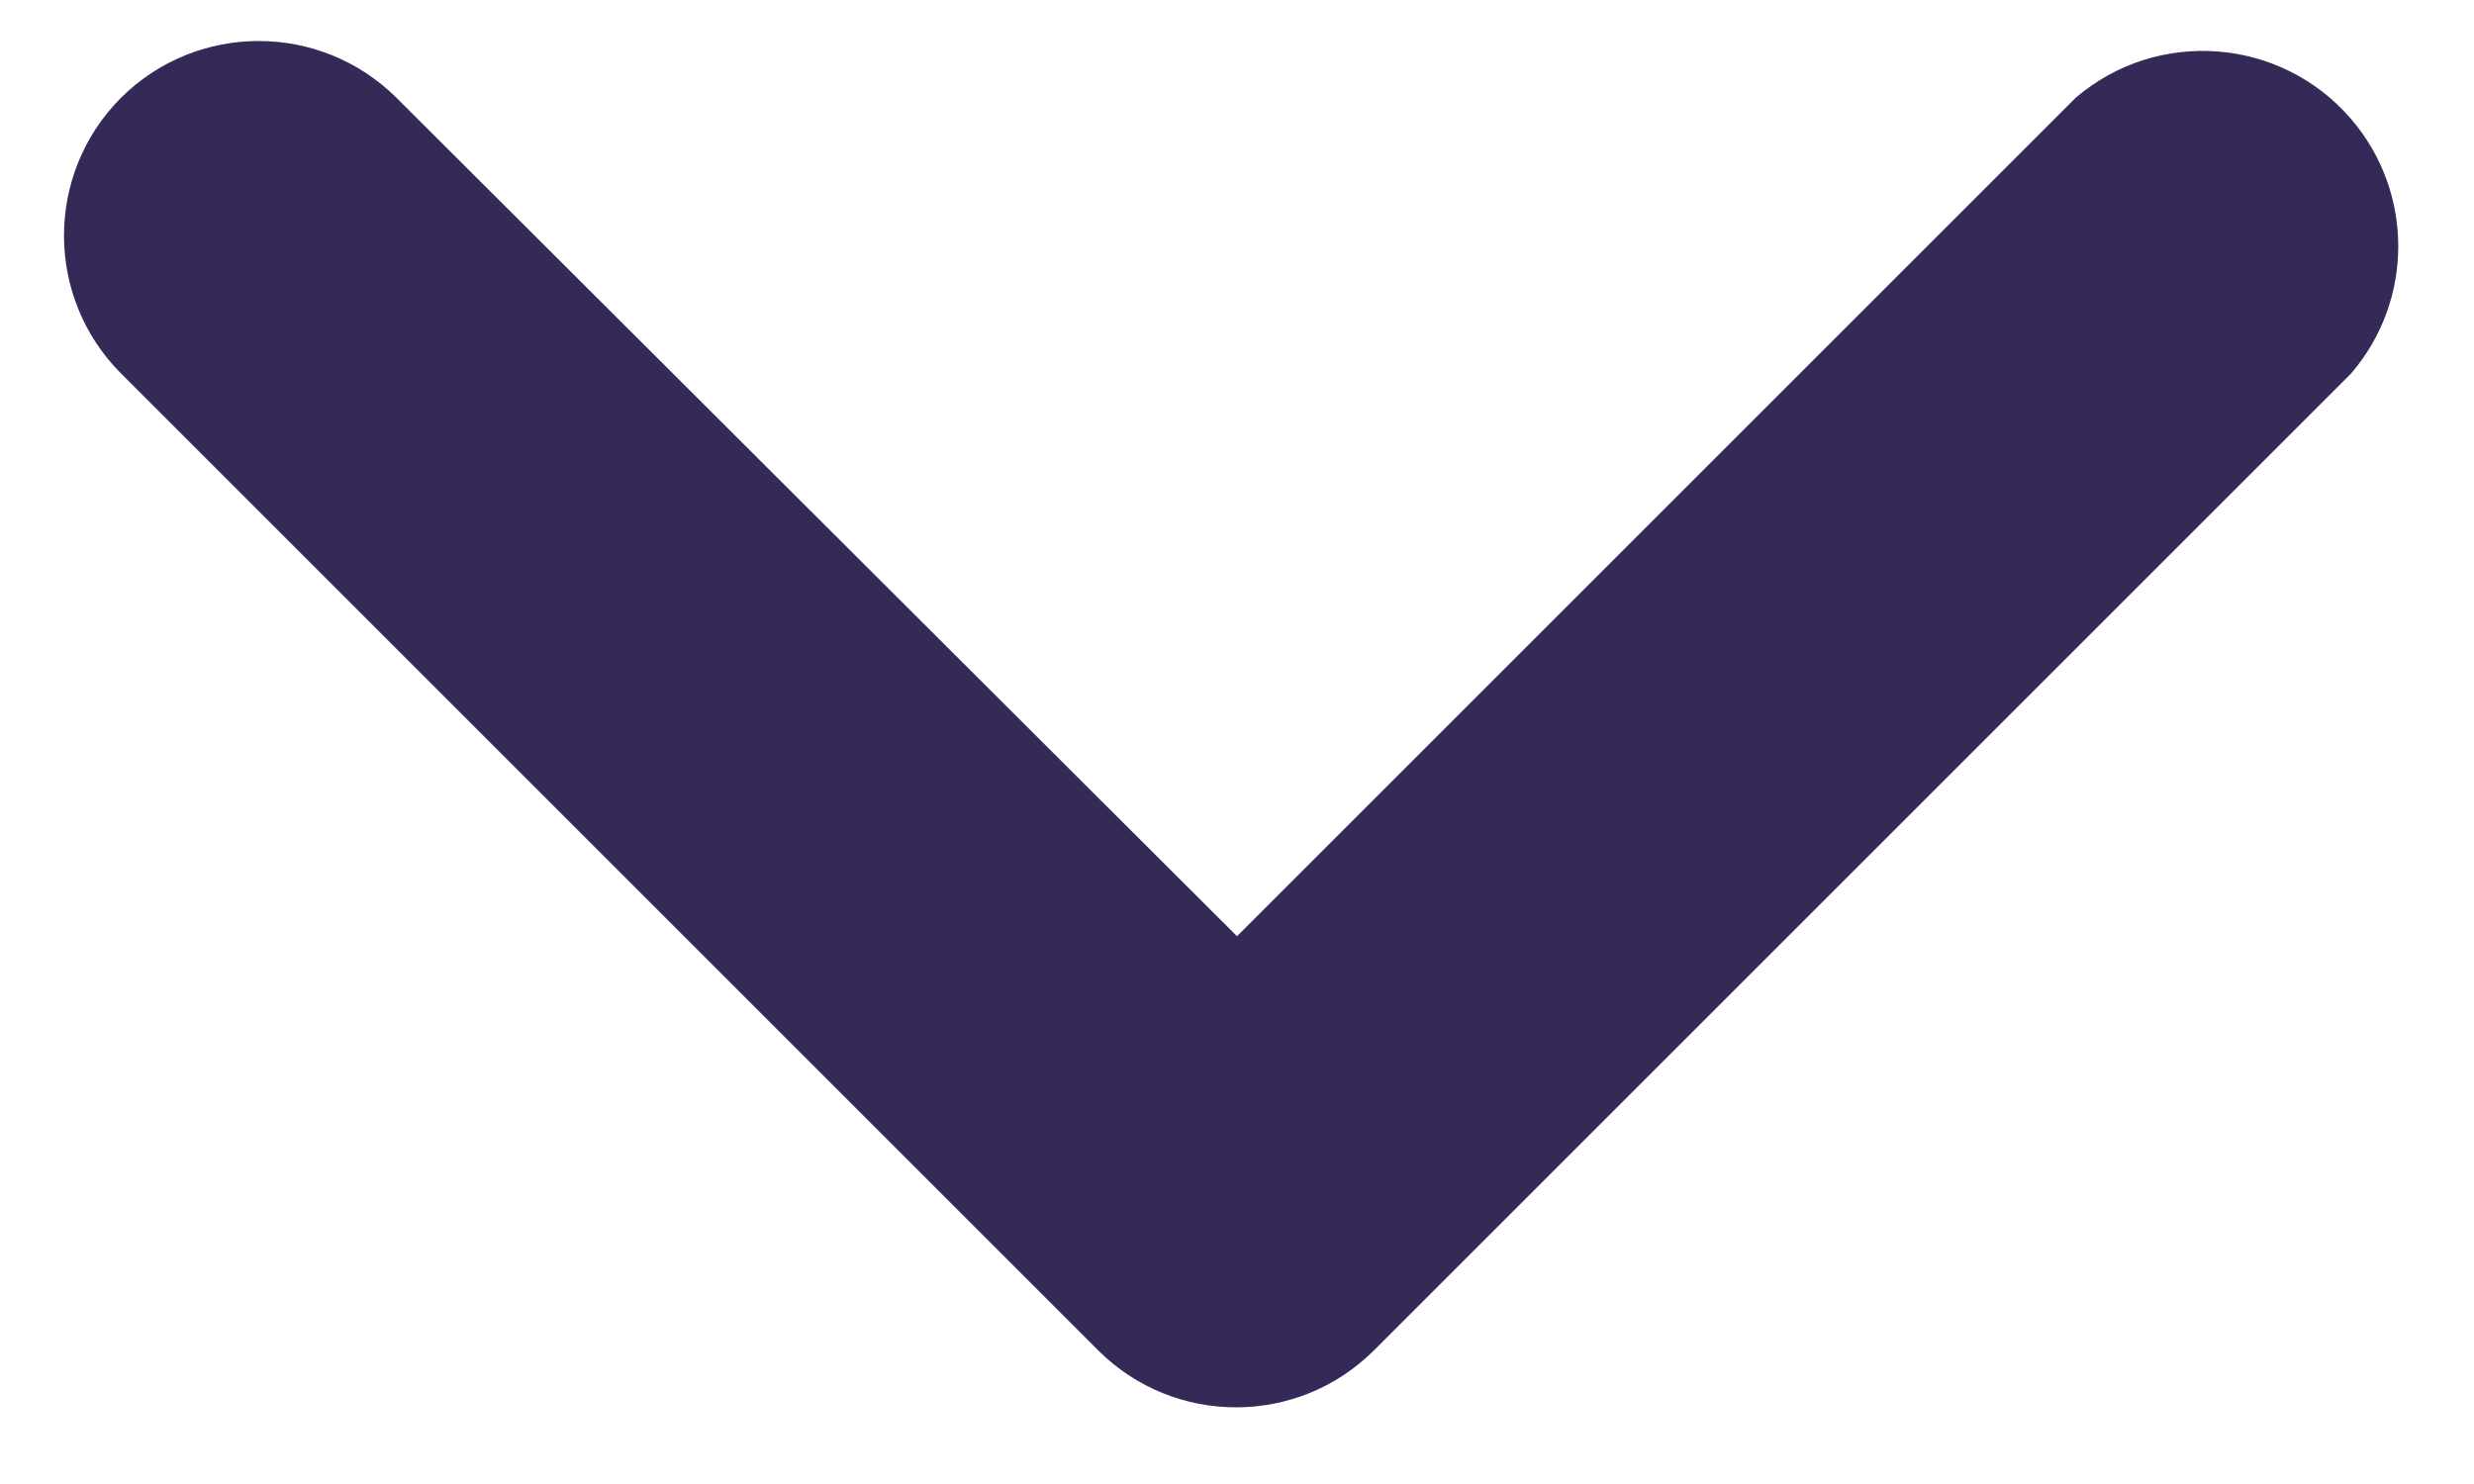 <svg width="25" height="15" viewBox="0 0 25 15" fill="none" xmlns="http://www.w3.org/2000/svg">
<path d="M1.222 3.774L11.098 13.65C11.868 14.417 13.113 14.417 13.883 13.65L23.759 3.774C24.393 3.035 24.393 1.943 23.759 1.204C23.05 0.377 21.802 0.28 20.974 0.989L12.5 9.463L4.007 0.989C3.236 0.223 1.992 0.223 1.222 0.989C0.455 1.759 0.455 3.004 1.222 3.774Z" fill="#352958"/>
</svg>
